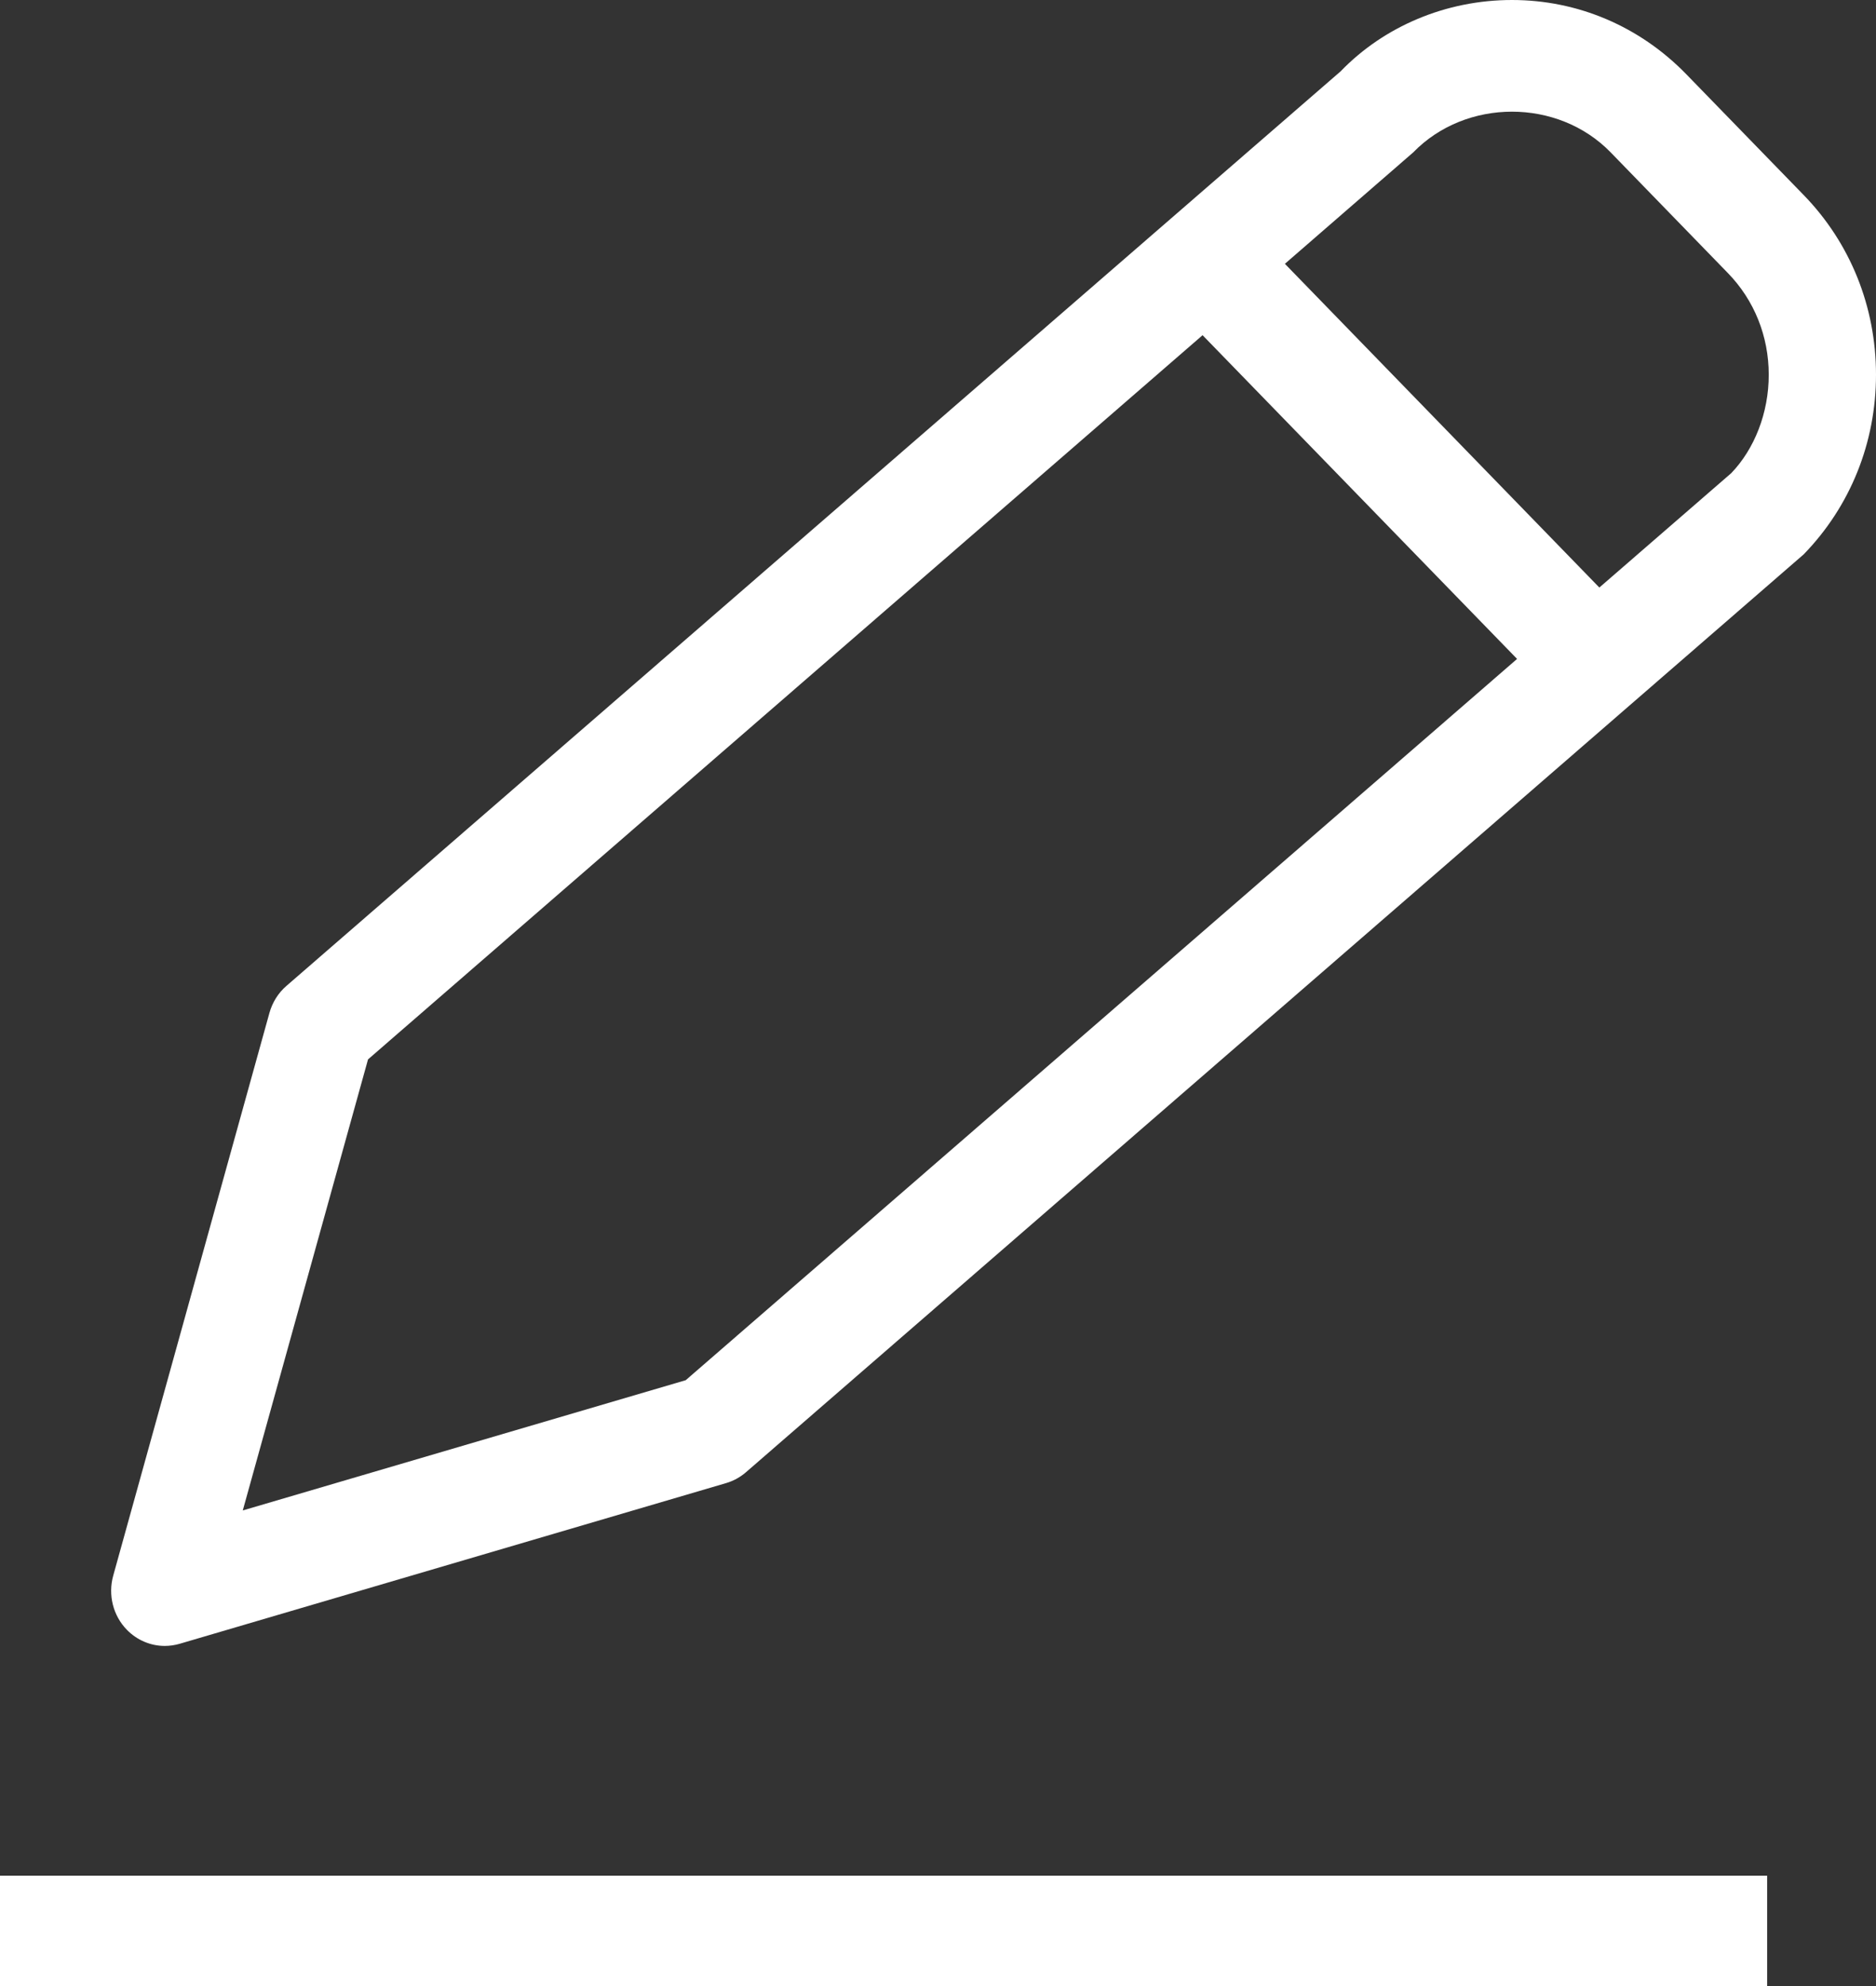 <?xml version="1.0" encoding="utf-8"?>
<!-- Generator: Adobe Illustrator 16.0.0, SVG Export Plug-In . SVG Version: 6.00 Build 0)  -->
<!DOCTYPE svg PUBLIC "-//W3C//DTD SVG 1.1//EN" "http://www.w3.org/Graphics/SVG/1.1/DTD/svg11.dtd">
<svg version="1.1" id="Layer_1" xmlns="http://www.w3.org/2000/svg" xmlns:xlink="http://www.w3.org/1999/xlink" x="0px" y="0px"
	 width="34px" height="36px" viewBox="0 0 34 36" enable-background="new 0 0 34 36" xml:space="preserve">
<rect x="0" y="0" width="34" height="36" fill="#333333" stroke="none"/>
<g>
	<rect y="34" fill="#fff" width="32.027" height="2"/>
	<path fill="#fff" d="M32.689,3.535L30.566,1.35C29.721,0.479,28.598,0,27.402,0s-2.319,0.479-3.104,1.292L5.191,17.871
		c-0.148,0.128-0.255,0.299-0.308,0.49l-2.831,10.2c-0.097,0.349-0.003,0.725,0.247,0.981c0.185,0.19,0.433,0.293,0.687,0.293
		c0.089,0,0.179-0.013,0.267-0.038l9.908-2.914c0.132-0.039,0.254-0.106,0.359-0.197l19.169-16.637C33.535,9.179,34,8.022,34,6.792
		S33.535,4.405,32.689,3.535z M12.428,25.018L4.4,27.379l2.27-8.176L21.795,6.076l5.7,5.868L12.428,25.018z M31.377,8.576
		l-2.391,2.074l-5.699-5.868l2.325-2.019c0.957-0.985,2.624-0.985,3.58,0l2.123,2.186c0.479,0.492,0.741,1.146,0.741,1.843
		C32.057,7.488,31.794,8.142,31.377,8.576z"/>
</g>
</svg>
